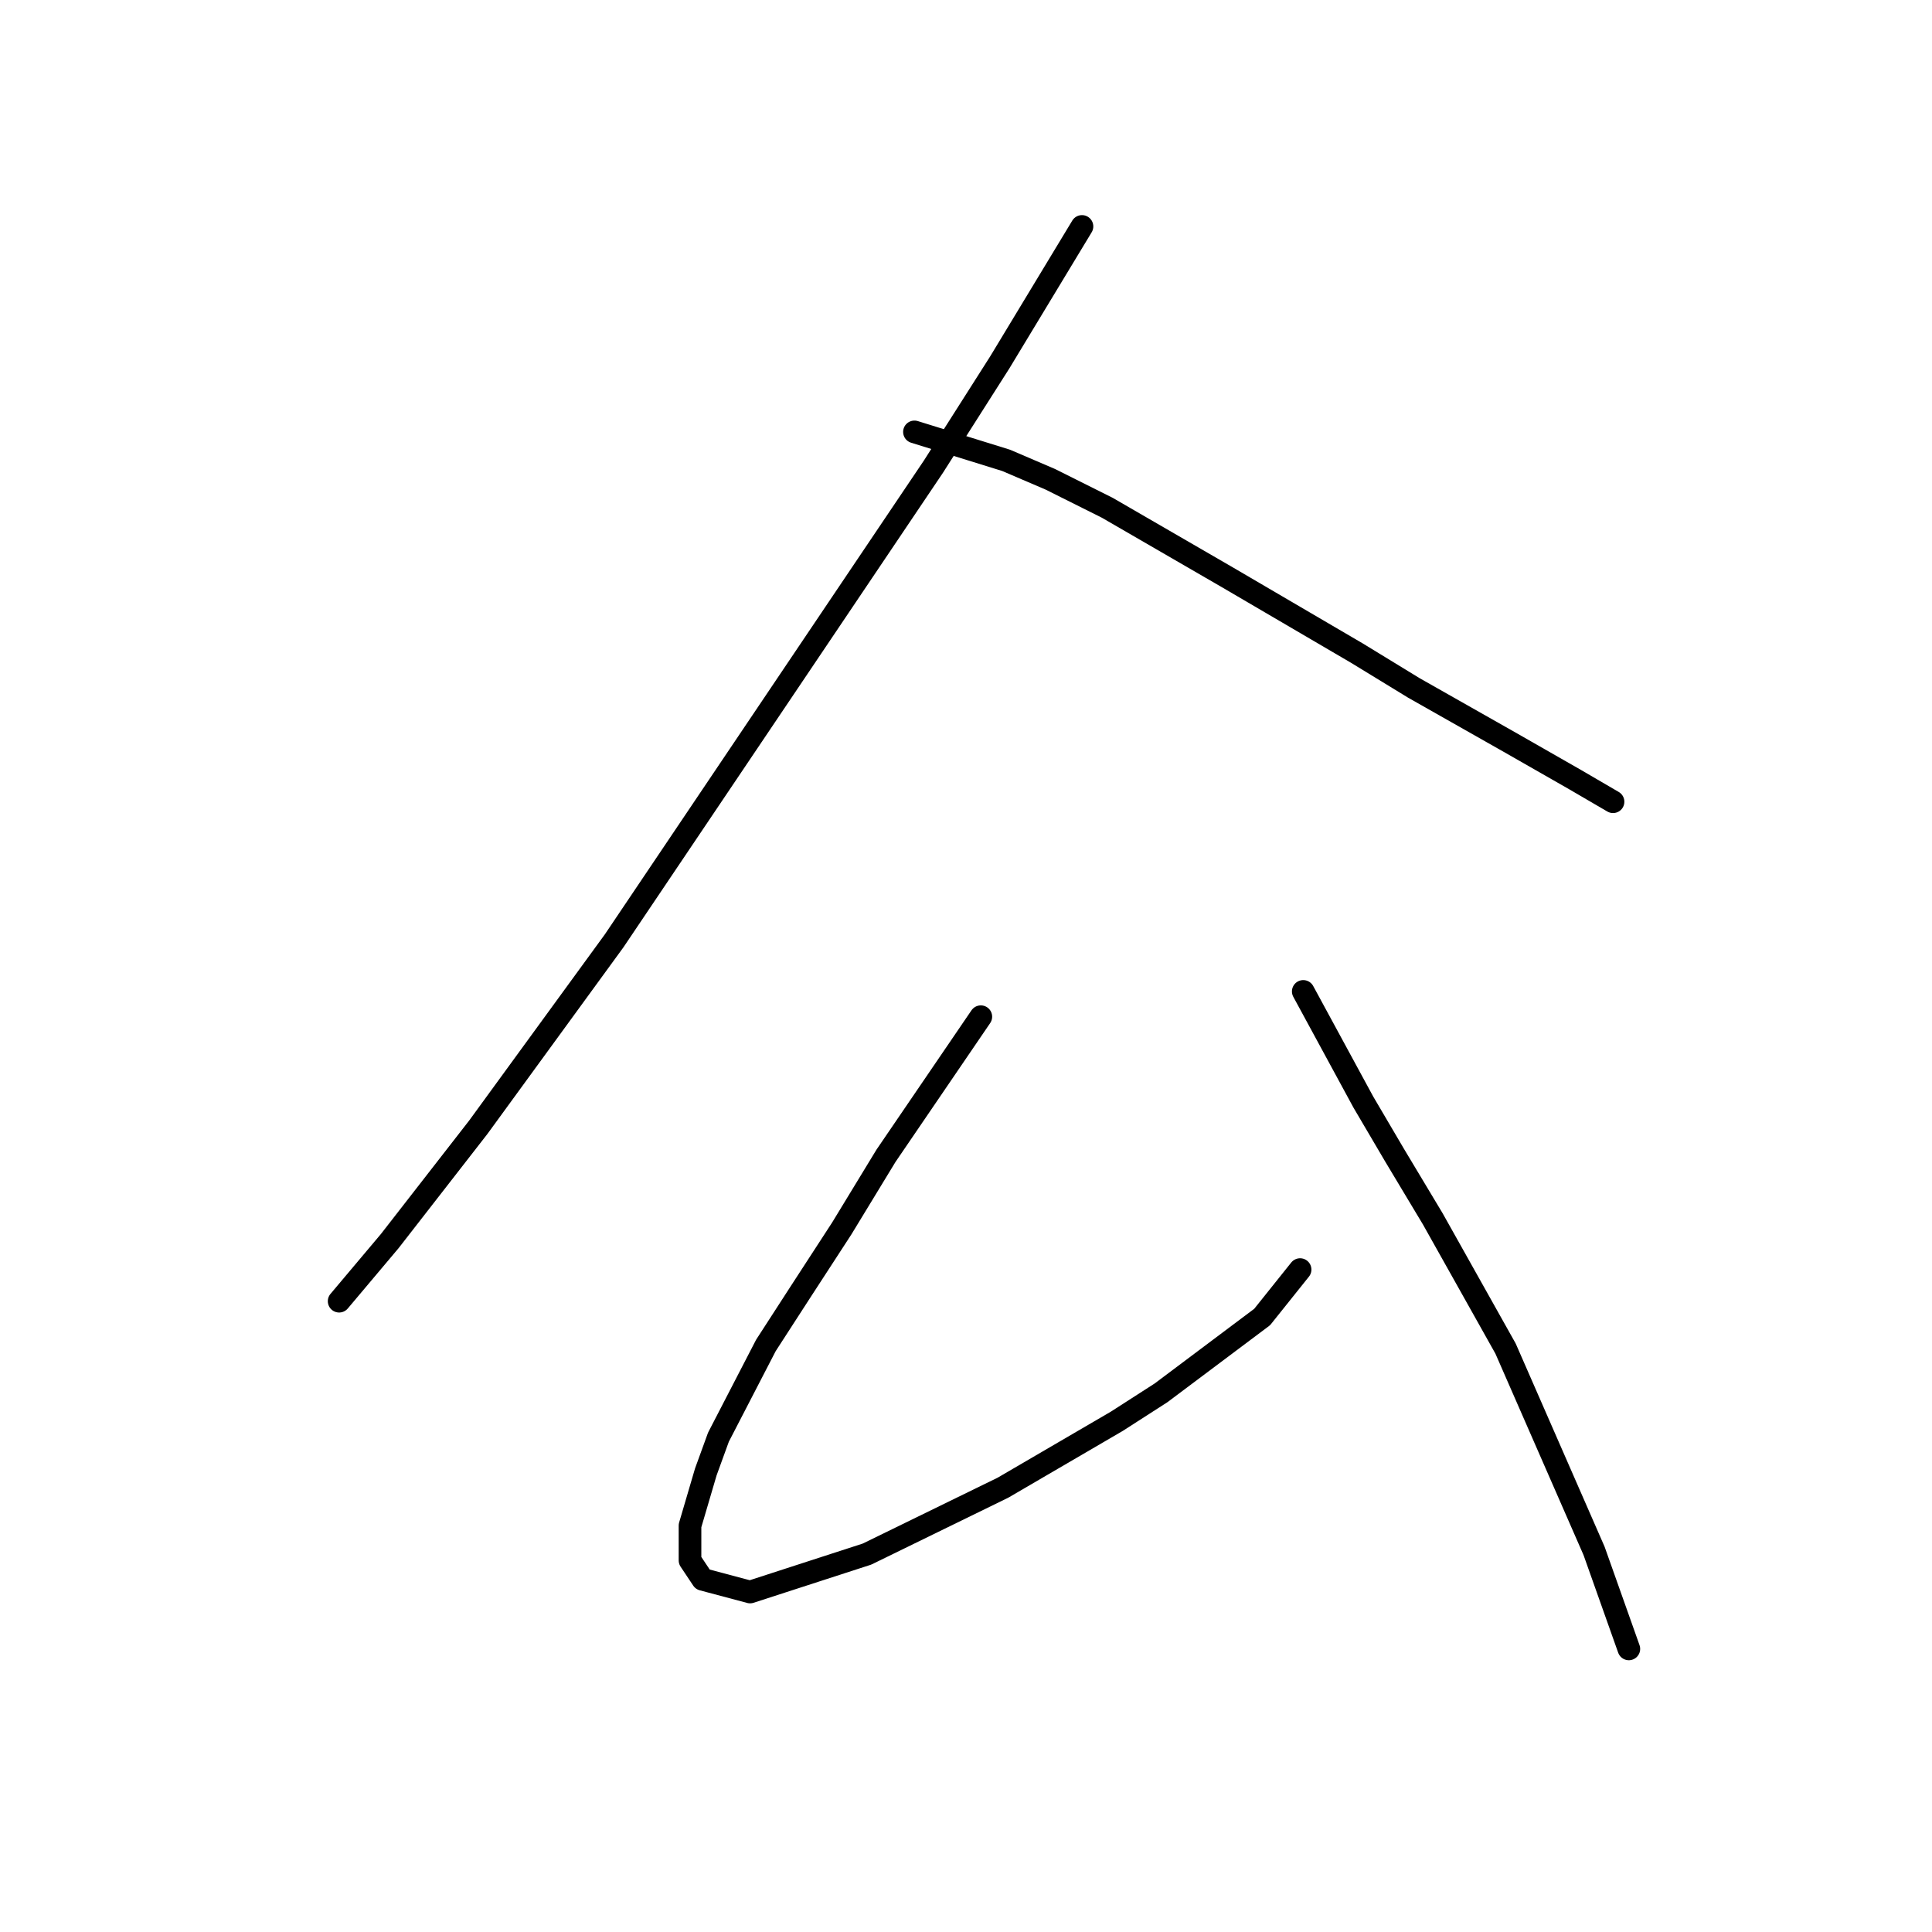 <?xml version="1.0" standalone="no"?>
    <svg width="256" height="256" xmlns="http://www.w3.org/2000/svg" version="1.1">
    <polyline stroke="black" stroke-width="3" stroke-linecap="round" fill="transparent" stroke-linejoin="round" points="143.368 30.004 132.478 48.014 123.682 61.837 81.378 124.665 63.367 149.378 51.639 164.456 44.937 172.415 44.937 172.415 " />
        <polyline stroke="black" stroke-width="3" stroke-linecap="round" fill="transparent" stroke-linejoin="round" points="121.169 57.229 133.316 60.999 139.18 63.512 146.719 67.282 162.636 76.497 179.809 86.549 187.348 91.157 199.914 98.277 208.71 103.303 213.736 106.235 213.736 106.235 " />
        <polyline stroke="black" stroke-width="3" stroke-linecap="round" fill="transparent" stroke-linejoin="round" points="129.965 134.718 117.399 153.147 111.535 162.781 106.09 171.158 101.483 178.279 95.2 190.426 93.525 195.033 91.43 202.154 91.43 206.761 93.106 209.274 99.388 210.95 114.886 205.923 132.897 197.127 147.976 188.331 153.84 184.562 167.243 174.509 172.269 168.226 172.269 168.226 " />
        <polyline stroke="black" stroke-width="3" stroke-linecap="round" fill="transparent" stroke-linejoin="round" points="172.688 131.367 180.647 146.027 184.835 153.147 189.861 161.524 199.495 178.698 211.223 205.504 215.831 218.489 215.831 218.489 " />
        </svg>